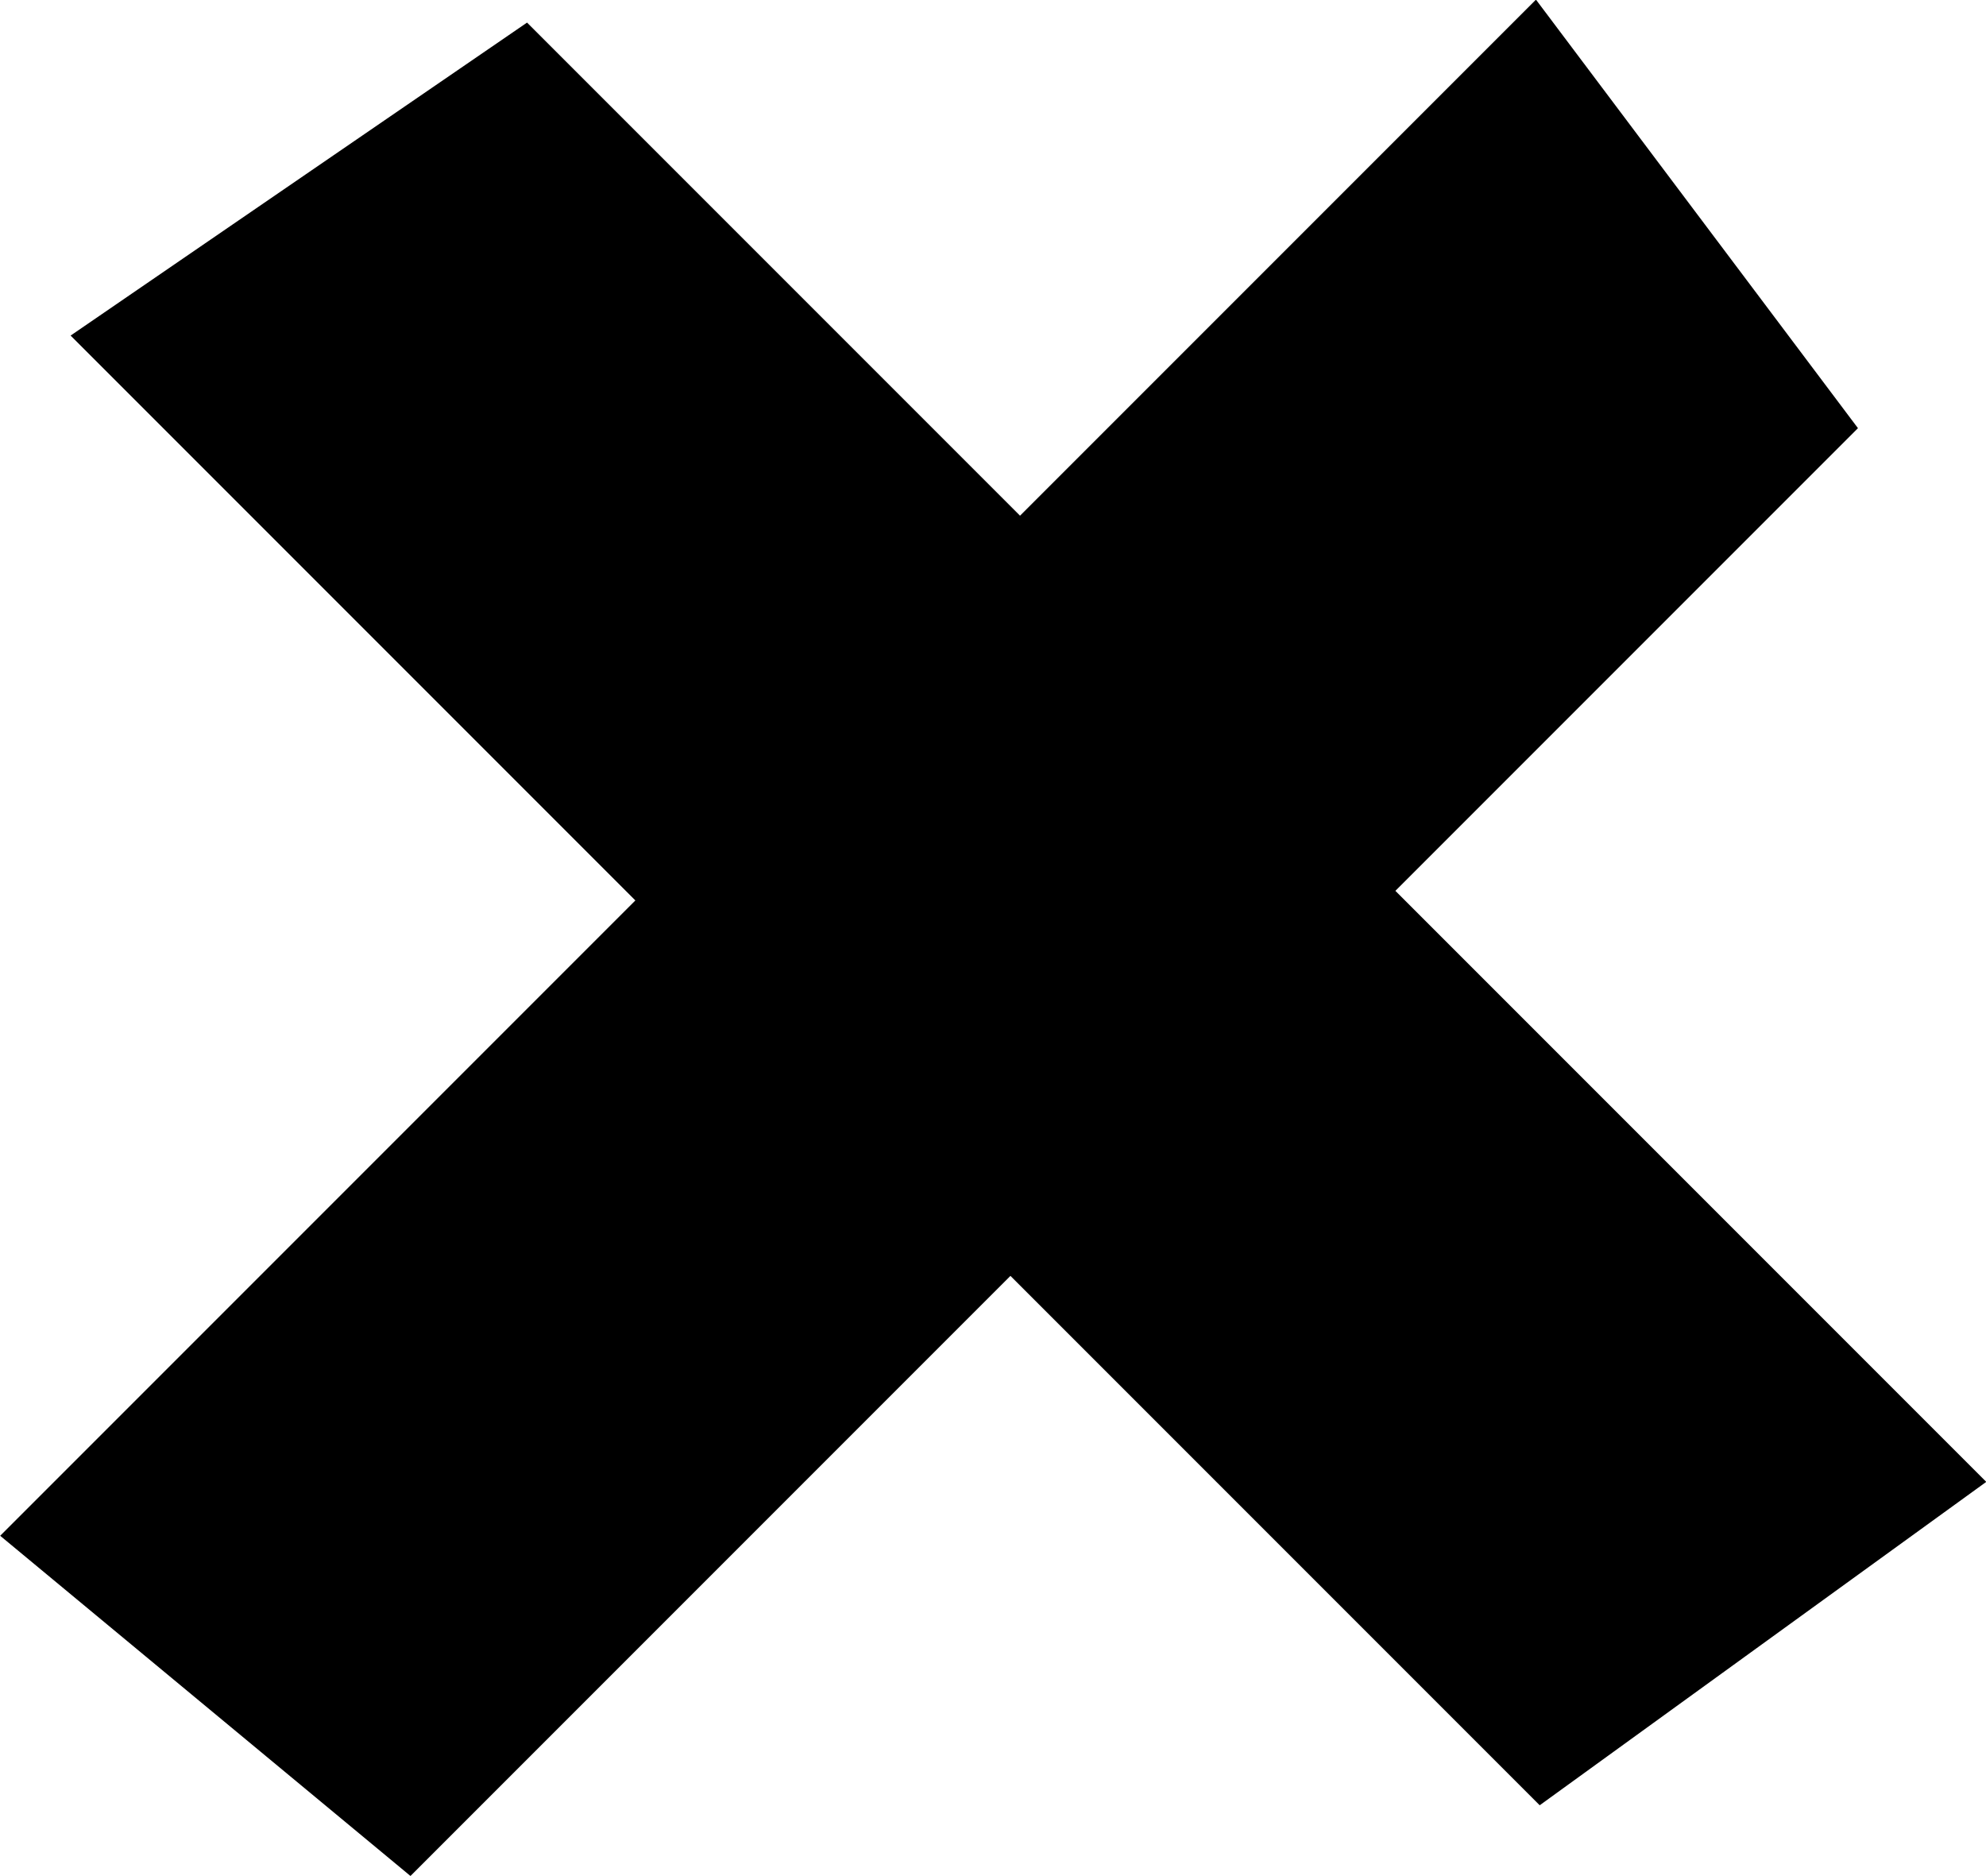 <?xml version="1.0" encoding="UTF-8" standalone="no"?>
<svg
   xmlns:dc="http://purl.org/dc/elements/1.1/"
   xmlns:cc="http://creativecommons.org/ns#"
   xmlns:rdf="http://www.w3.org/1999/02/22-rdf-syntax-ns#"
   xmlns:svg="http://www.w3.org/2000/svg"
   xmlns="http://www.w3.org/2000/svg"
   width="11.167mm"
   height="10.547mm"
   viewBox="0 0 11.167 10.547"
   version="1.1"
   id="svg1804">
  <defs
     id="defs1798" />
  <g
     id="layer1"
     transform="matrix(1.5,0,0,1.5,-123.59,-229.787)">
    <path
       style="fill:#000000;stroke:none;stroke-width:0.036px;stroke-linecap:butt;stroke-linejoin:miter;stroke-opacity:1"
       d="m 88.165,159.957 -1.984,-1.984 -2.249,2.249 -1.538,-1.275 2.381,-2.381 -2.117,-2.117 1.711,-1.173 1.848,1.848 1.934,-1.934 1.207,1.606 -1.734,1.734 2.215,2.215 z"
       id="path1198-2-1" />
  </g>
</svg>
